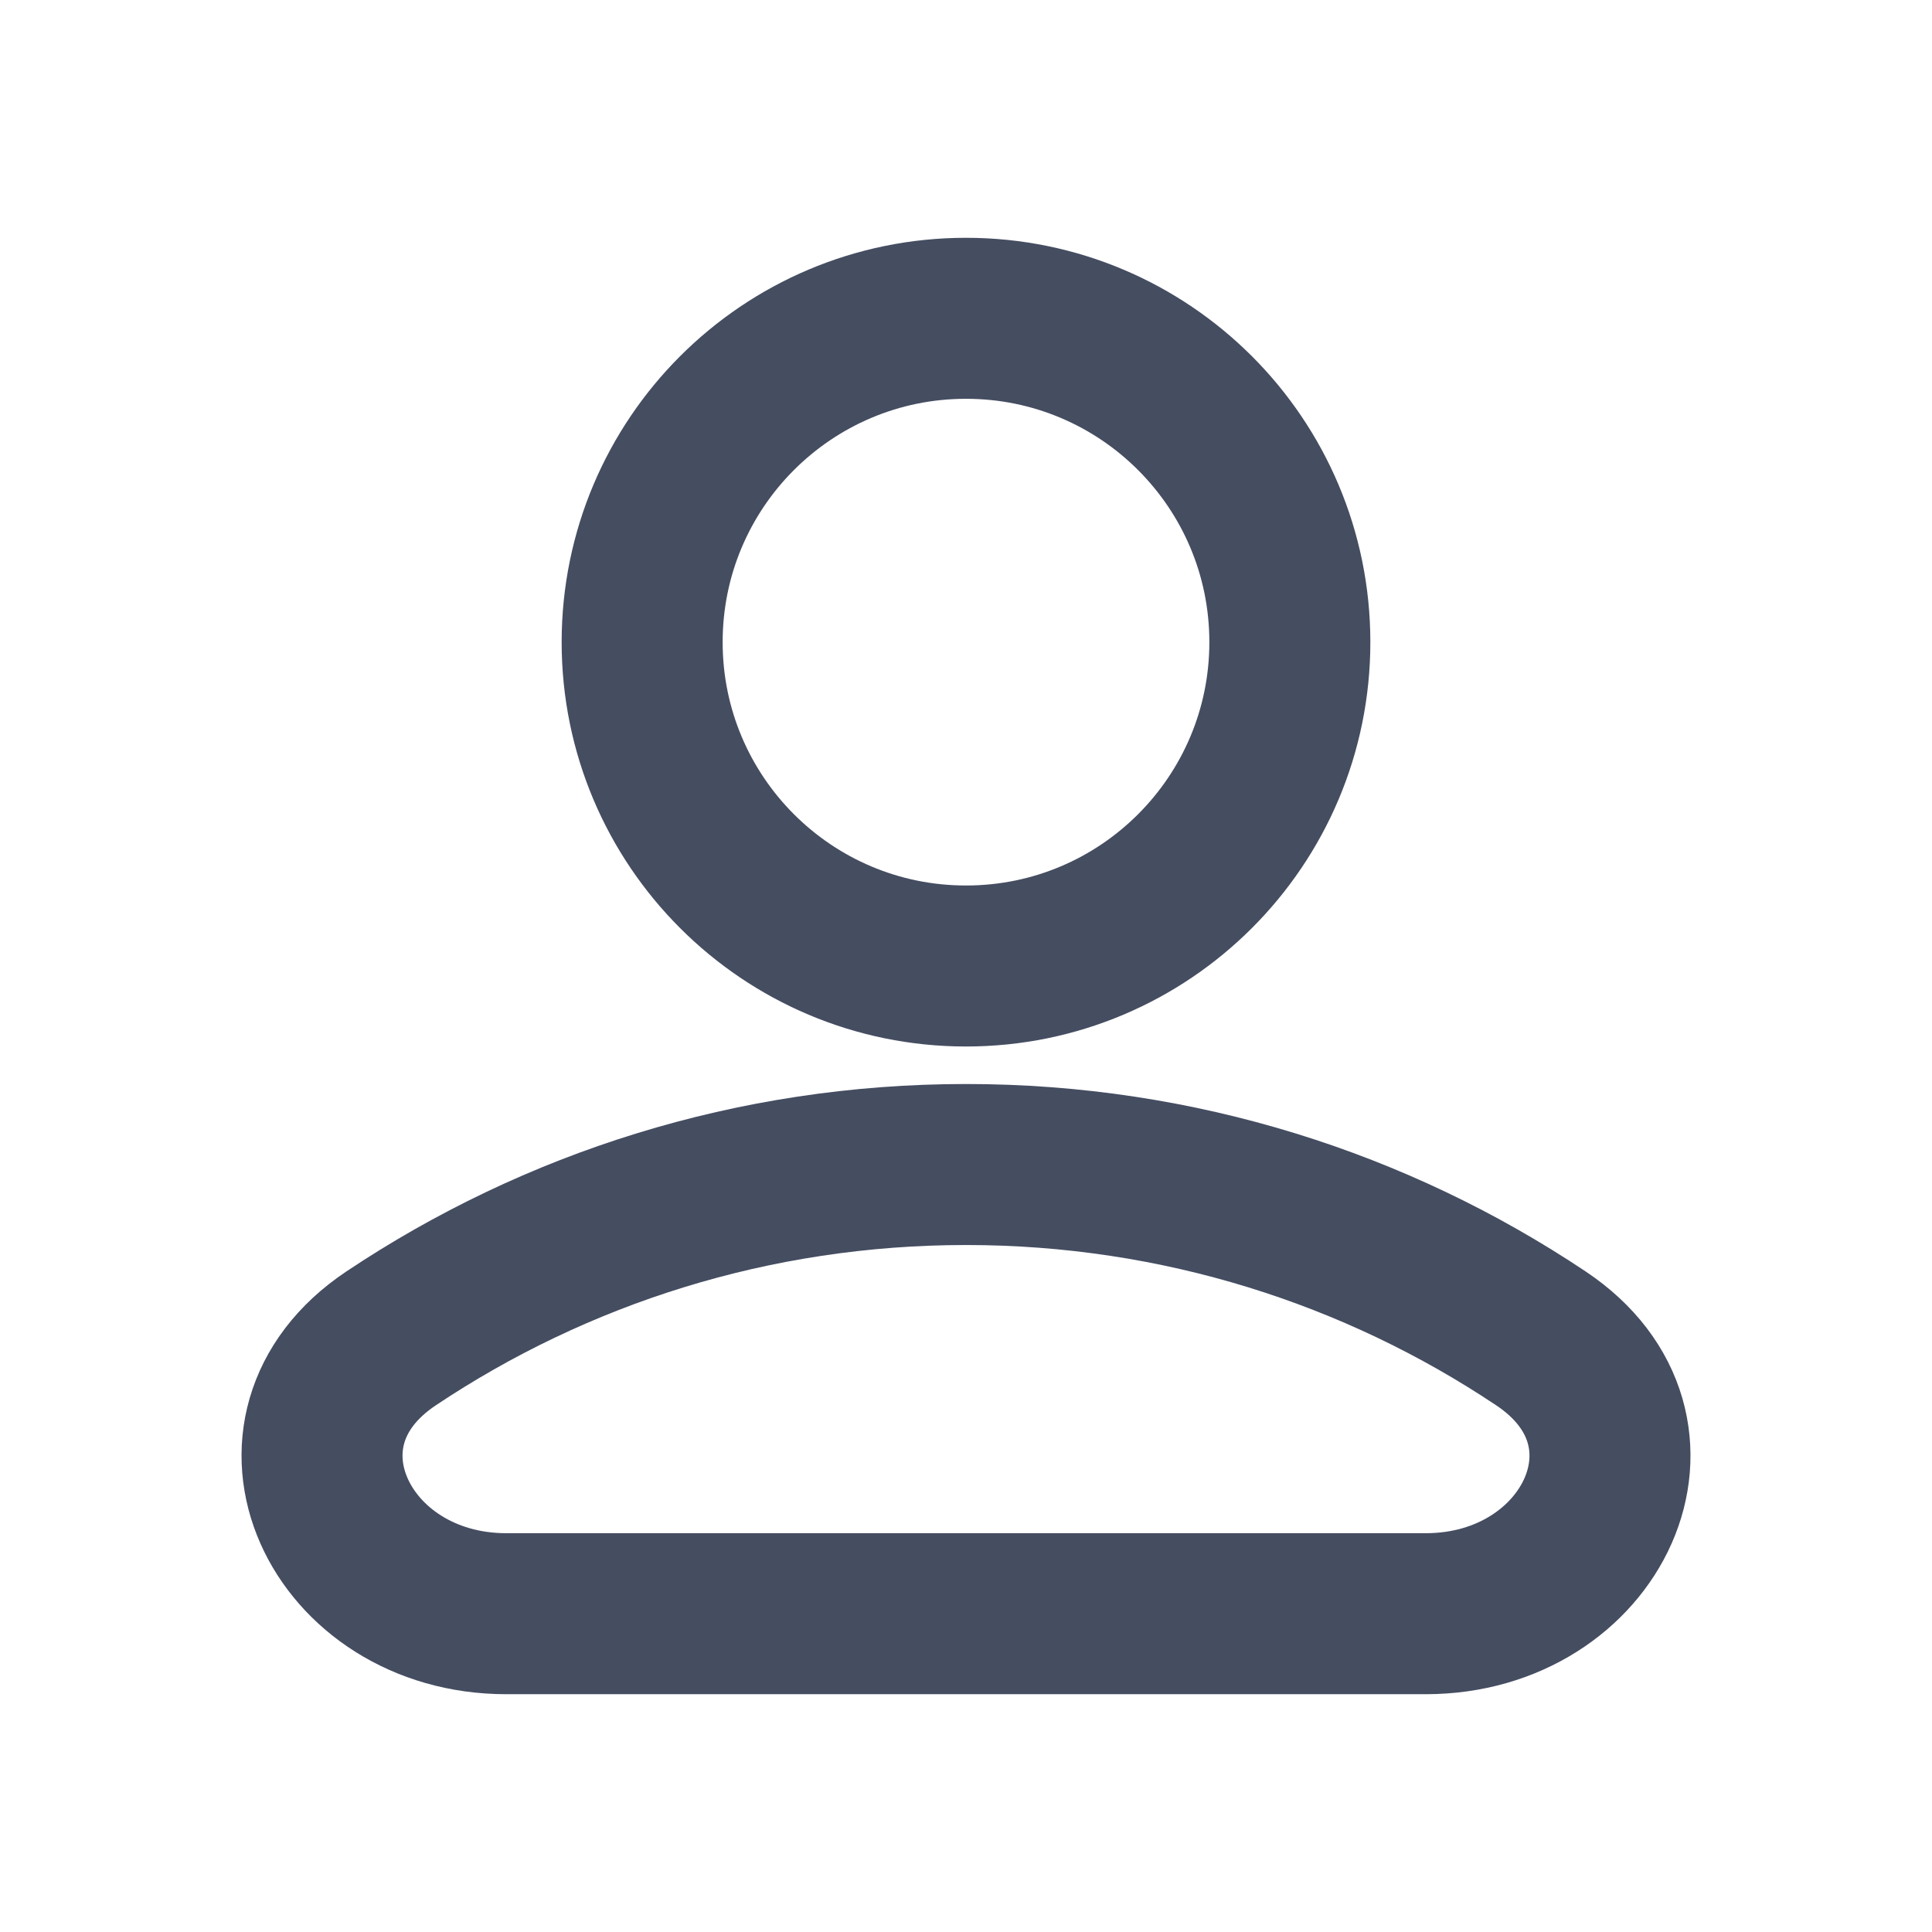 <svg width="24" height="24" viewBox="0 0 24 24" fill="none" xmlns="http://www.w3.org/2000/svg">
<path d="M12 12C14.222 12 16.023 10.199 16.023 7.977C16.023 5.755 14.222 3.954 12 3.954C9.778 3.954 7.977 5.755 7.977 7.977C7.977 10.199 9.778 12 12 12Z" stroke="#454D61" stroke-width="2" stroke-linecap="round" stroke-linejoin="round"/>
<path d="M19.142 16.626C20.867 17.778 19.786 20.046 17.711 20.046H6.289C4.215 20.046 3.133 17.778 4.858 16.626C6.902 15.261 9.358 14.466 12 14.466C14.642 14.466 17.099 15.261 19.142 16.626Z" stroke="#454D61" stroke-width="2"/>
</svg>
